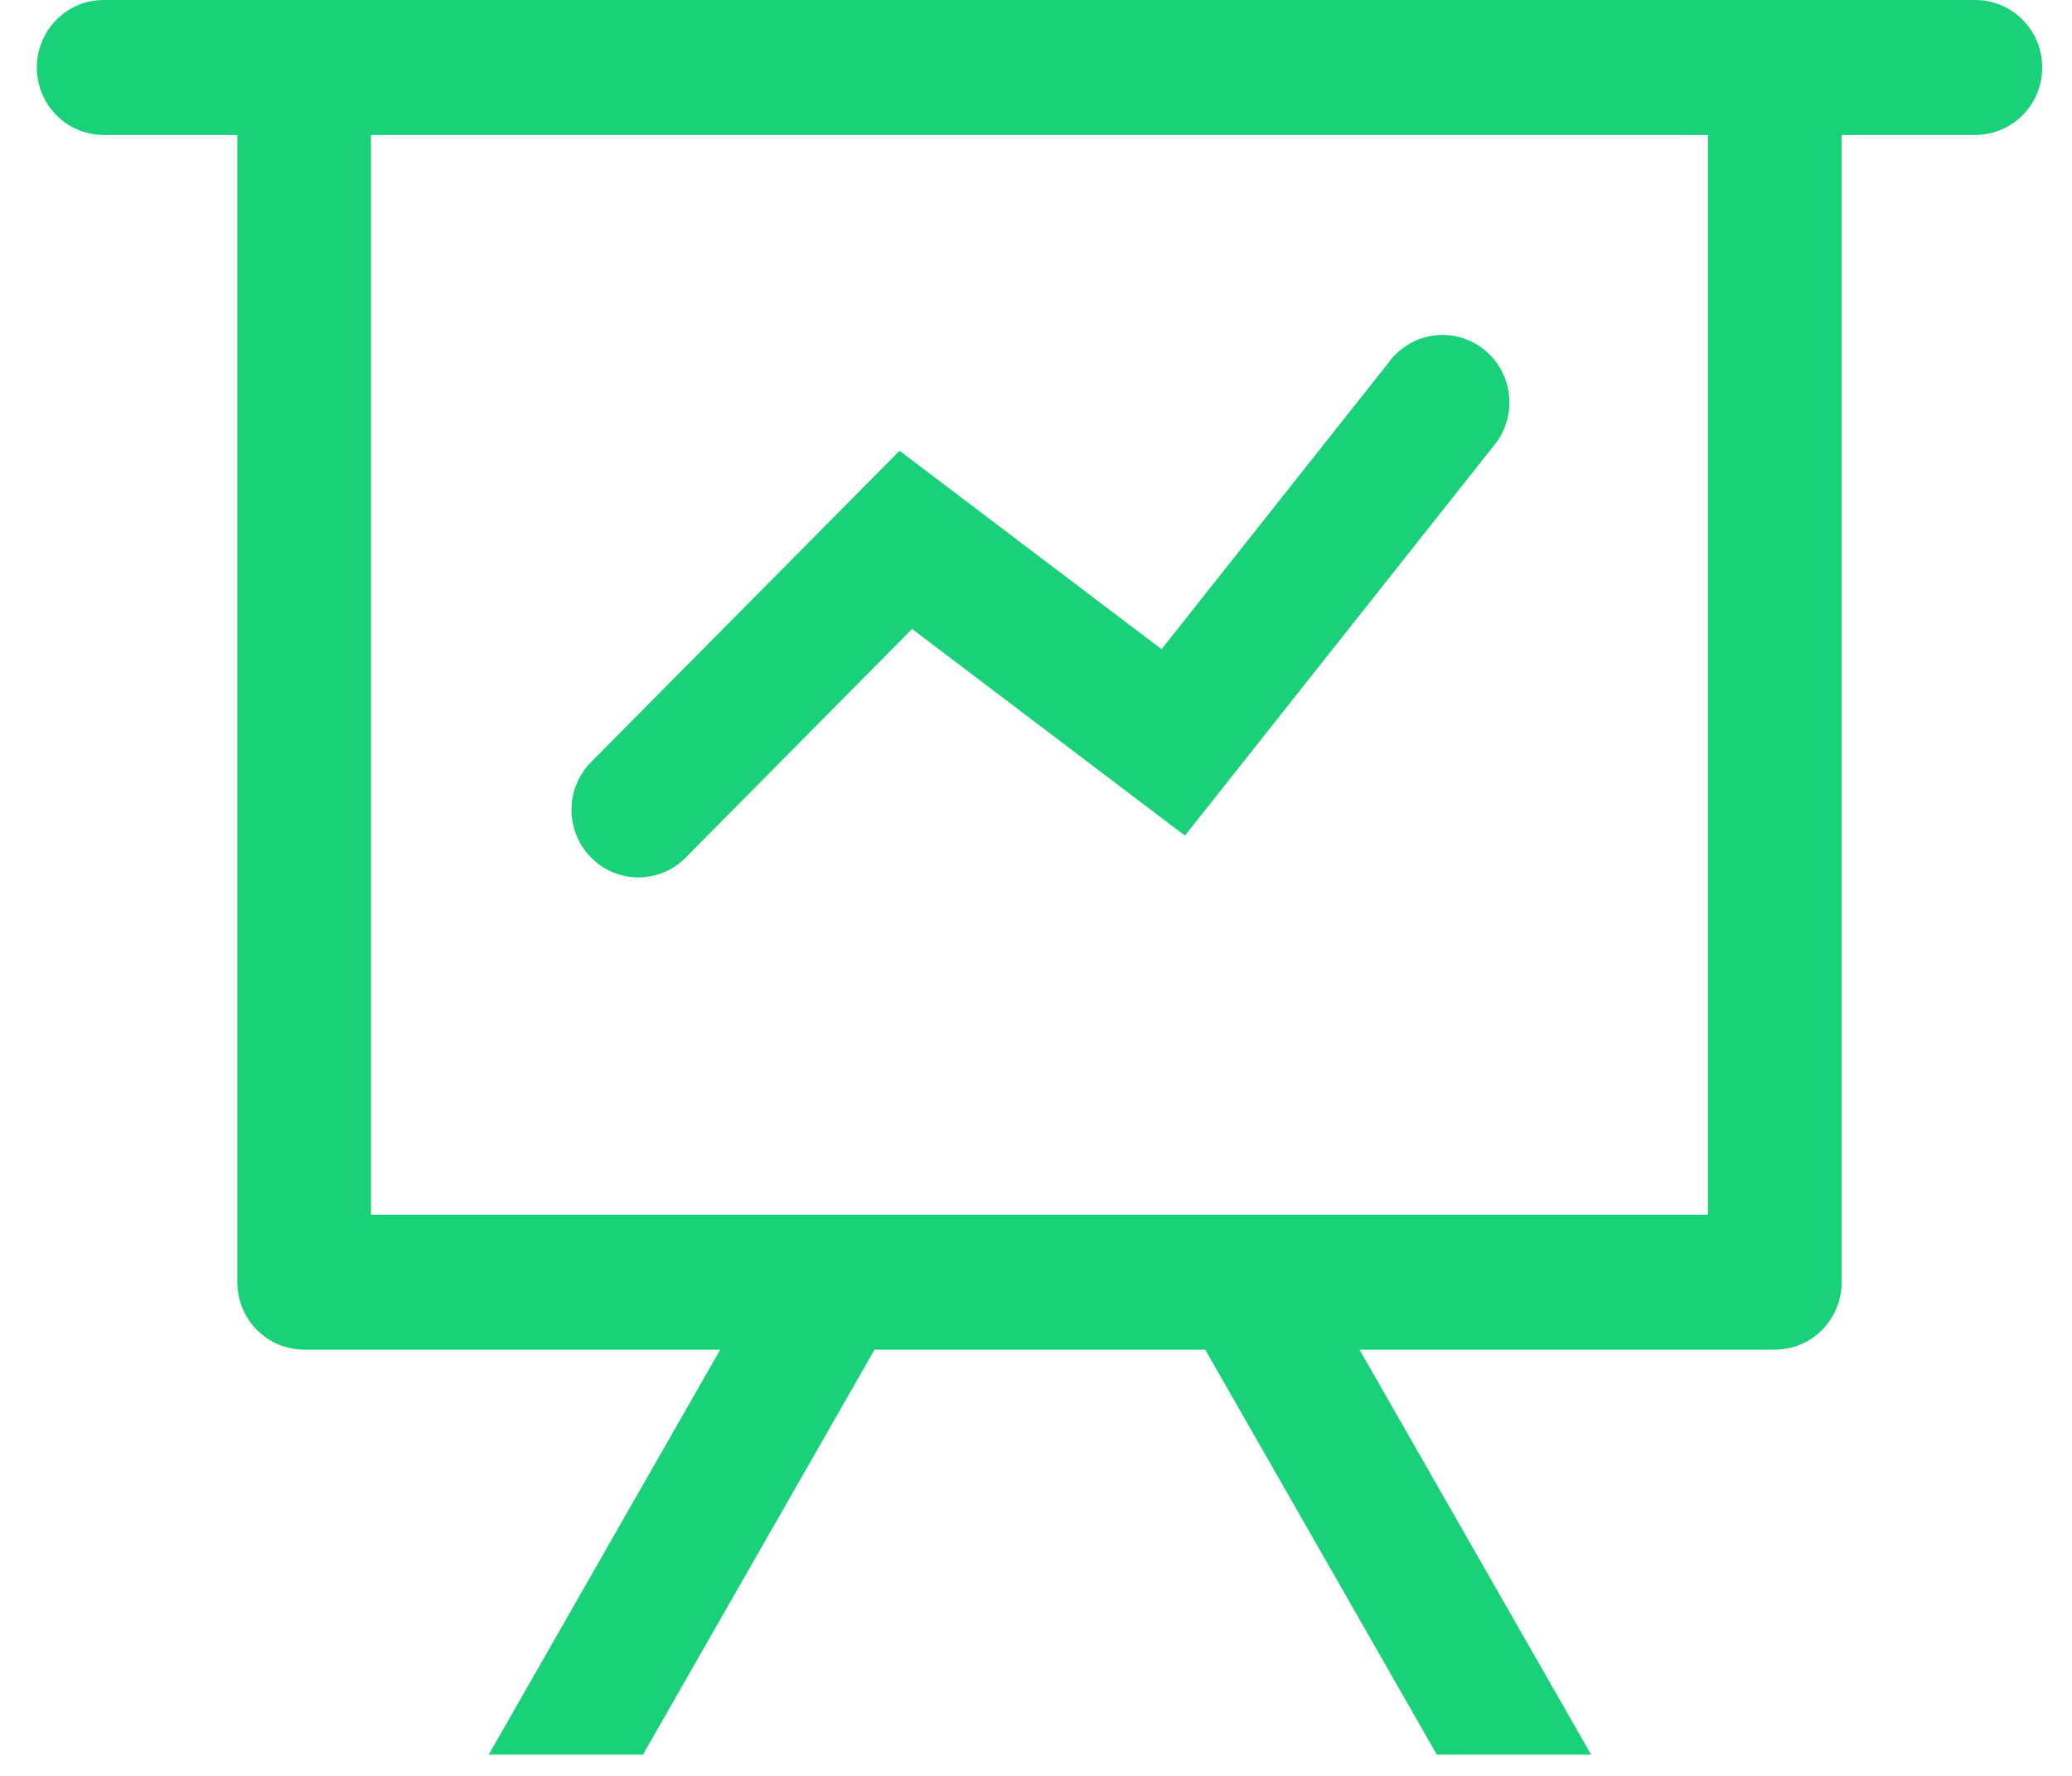 <svg width="35" height="30" viewBox="0 0 35 30" fill="none" xmlns="http://www.w3.org/2000/svg">
<path d="M12.166 22.8H5.138C4.839 22.8 4.552 22.68 4.34 22.467C4.128 22.253 4.009 21.963 4.009 21.66V2.28H1.751C1.451 2.28 1.164 2.16 0.952 1.946C0.741 1.732 0.622 1.442 0.622 1.14C0.622 0.838 0.741 0.548 0.952 0.334C1.164 0.12 1.451 0 1.751 0H33.367C33.667 0 33.954 0.12 34.166 0.334C34.378 0.548 34.497 0.838 34.497 1.14C34.497 1.442 34.378 1.732 34.166 1.946C33.954 2.16 33.667 2.28 33.367 2.28H31.109V21.66C31.109 21.963 30.99 22.253 30.778 22.467C30.567 22.68 30.279 22.8 29.98 22.8H22.965L26.877 29.641H24.271L20.359 22.8H14.772L10.861 29.641H8.255L12.166 22.8ZM28.851 2.28H6.267V20.52H28.851V2.28ZM11.584 14.487C11.479 14.593 11.354 14.678 11.217 14.735C11.08 14.792 10.933 14.822 10.784 14.822C10.636 14.822 10.489 14.792 10.351 14.735C10.214 14.678 10.09 14.593 9.985 14.487C9.88 14.381 9.796 14.256 9.74 14.117C9.683 13.979 9.653 13.83 9.653 13.68C9.653 13.53 9.683 13.382 9.74 13.243C9.796 13.105 9.88 12.979 9.985 12.873L15.195 7.615L19.621 10.967L23.453 6.129C23.543 6.004 23.657 5.899 23.788 5.82C23.919 5.74 24.065 5.689 24.216 5.668C24.368 5.648 24.522 5.658 24.669 5.7C24.816 5.741 24.953 5.812 25.073 5.908C25.192 6.004 25.291 6.124 25.363 6.26C25.435 6.396 25.479 6.545 25.492 6.699C25.506 6.853 25.488 7.007 25.44 7.154C25.392 7.301 25.316 7.436 25.215 7.552L20.016 14.116L15.407 10.625L11.584 14.485V14.487Z" fill="#19D179"/>
</svg>
